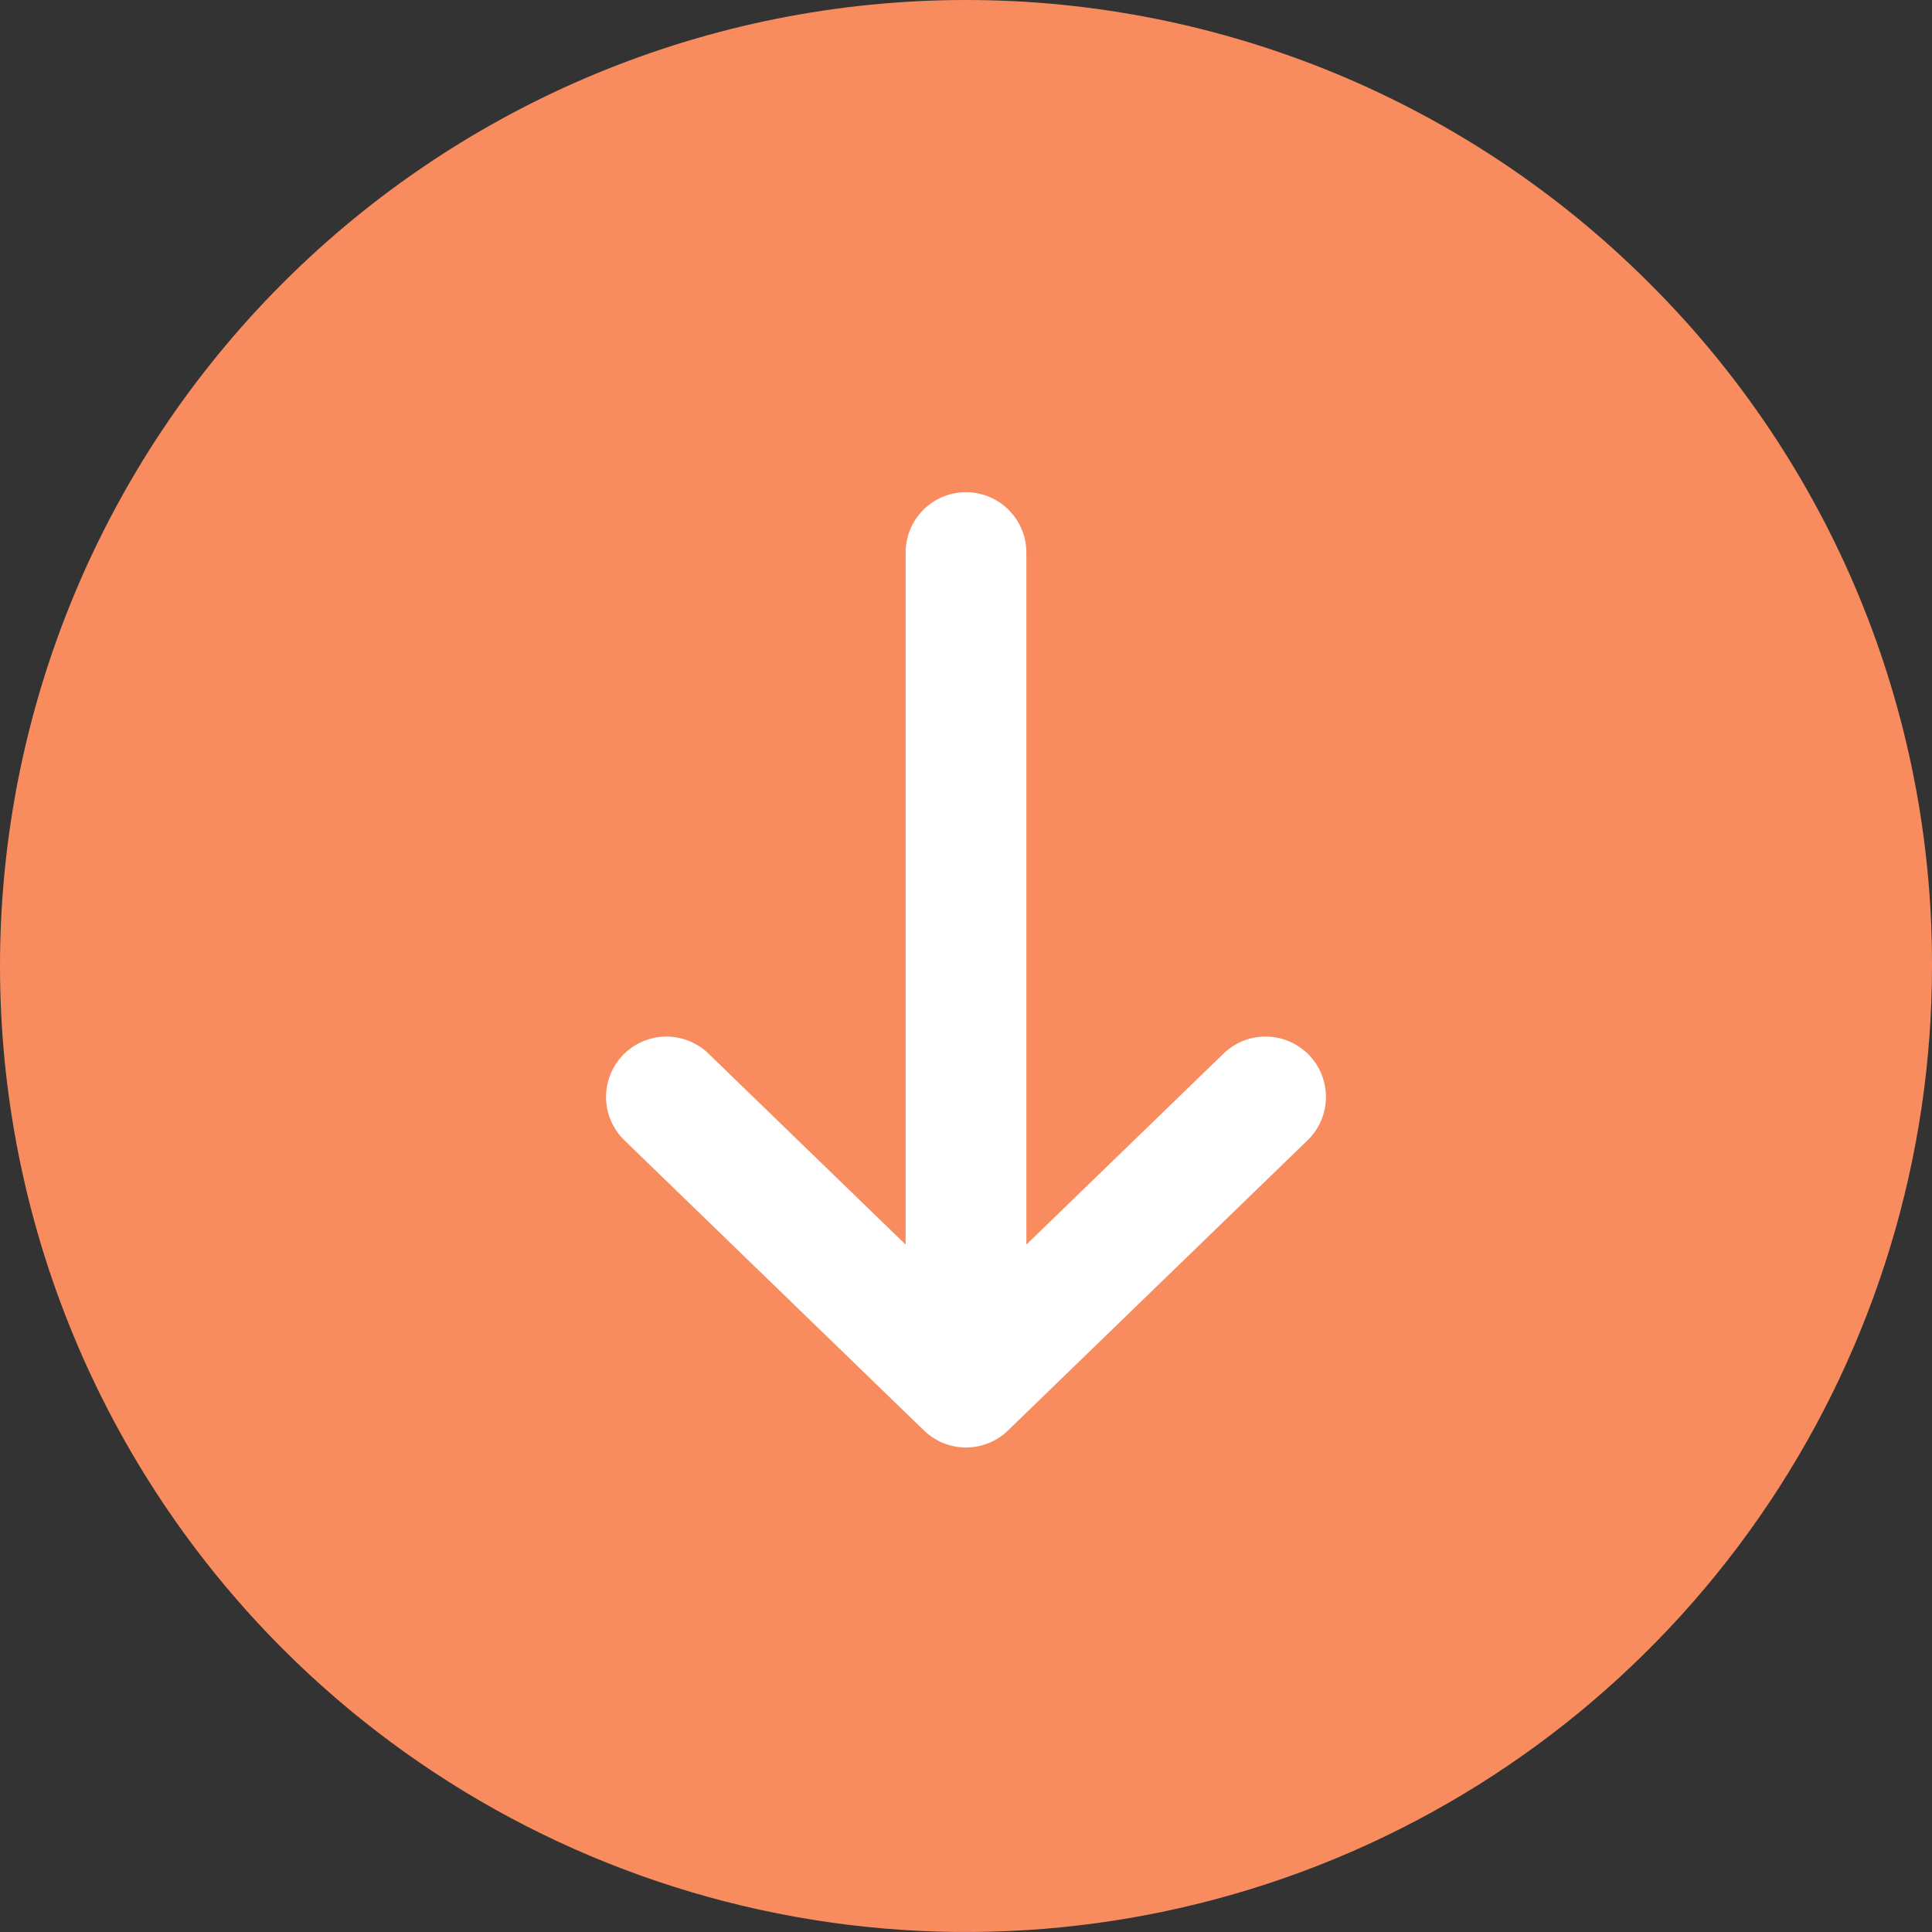 <svg width="36" height="36" viewBox="0 0 36 36" fill="none" xmlns="http://www.w3.org/2000/svg">
<rect x="0" y="0" width="36" height="36" fill="#333333" stroke="none"/>
<g clip-path="url(#clip0_1574_1679)">
<circle cx="18" cy="19" r="12" fill="white"/>
<path fill-rule="evenodd" clip-rule="evenodd" d="M36 18C36 21.56 34.944 25.04 32.966 28C30.988 30.96 28.177 33.267 24.888 34.63C21.599 35.992 17.98 36.349 14.488 35.654C10.996 34.959 7.789 33.245 5.272 30.728C3.6 29.056 2.275 27.072 1.37 24.888C0.465 22.704 -0 20.363 -0 18C-0 13.226 1.896 8.647 5.272 5.272C8.648 1.896 13.226 -0 18 -0C22.774 -0 27.352 1.896 30.728 5.272C32.404 6.939 33.734 8.923 34.639 11.108C35.544 13.293 36.006 15.635 36 18ZM24.39 19.657C24.182 19.443 23.898 19.32 23.6 19.315C23.302 19.31 23.014 19.424 22.799 19.632L19.125 23.191V10.296C19.125 9.998 19.006 9.712 18.795 9.501C18.584 9.29 18.298 9.171 18 9.171C17.701 9.171 17.415 9.29 17.204 9.501C16.993 9.712 16.875 9.998 16.875 10.296V23.191L13.201 19.632C13.095 19.529 12.97 19.449 12.832 19.394C12.695 19.34 12.548 19.313 12.4 19.315C12.253 19.318 12.107 19.349 11.971 19.408C11.836 19.466 11.713 19.551 11.61 19.657C11.507 19.763 11.426 19.889 11.372 20.026C11.318 20.163 11.291 20.31 11.293 20.458C11.295 20.606 11.327 20.752 11.386 20.887C11.444 21.023 11.529 21.145 11.635 21.248L17.217 26.655C17.427 26.858 17.708 26.972 18 26.972C18.292 26.972 18.573 26.858 18.782 26.655L24.364 21.248C24.471 21.145 24.555 21.023 24.614 20.887C24.673 20.752 24.704 20.606 24.707 20.458C24.709 20.31 24.682 20.163 24.628 20.026C24.574 19.889 24.493 19.763 24.39 19.657Z" fill="#F88C5E"/>
</g>
<defs>
<clipPath id="clip0_1574_1679">
<rect width="36" height="36" fill="white"/>
</clipPath>
</defs>
</svg>
